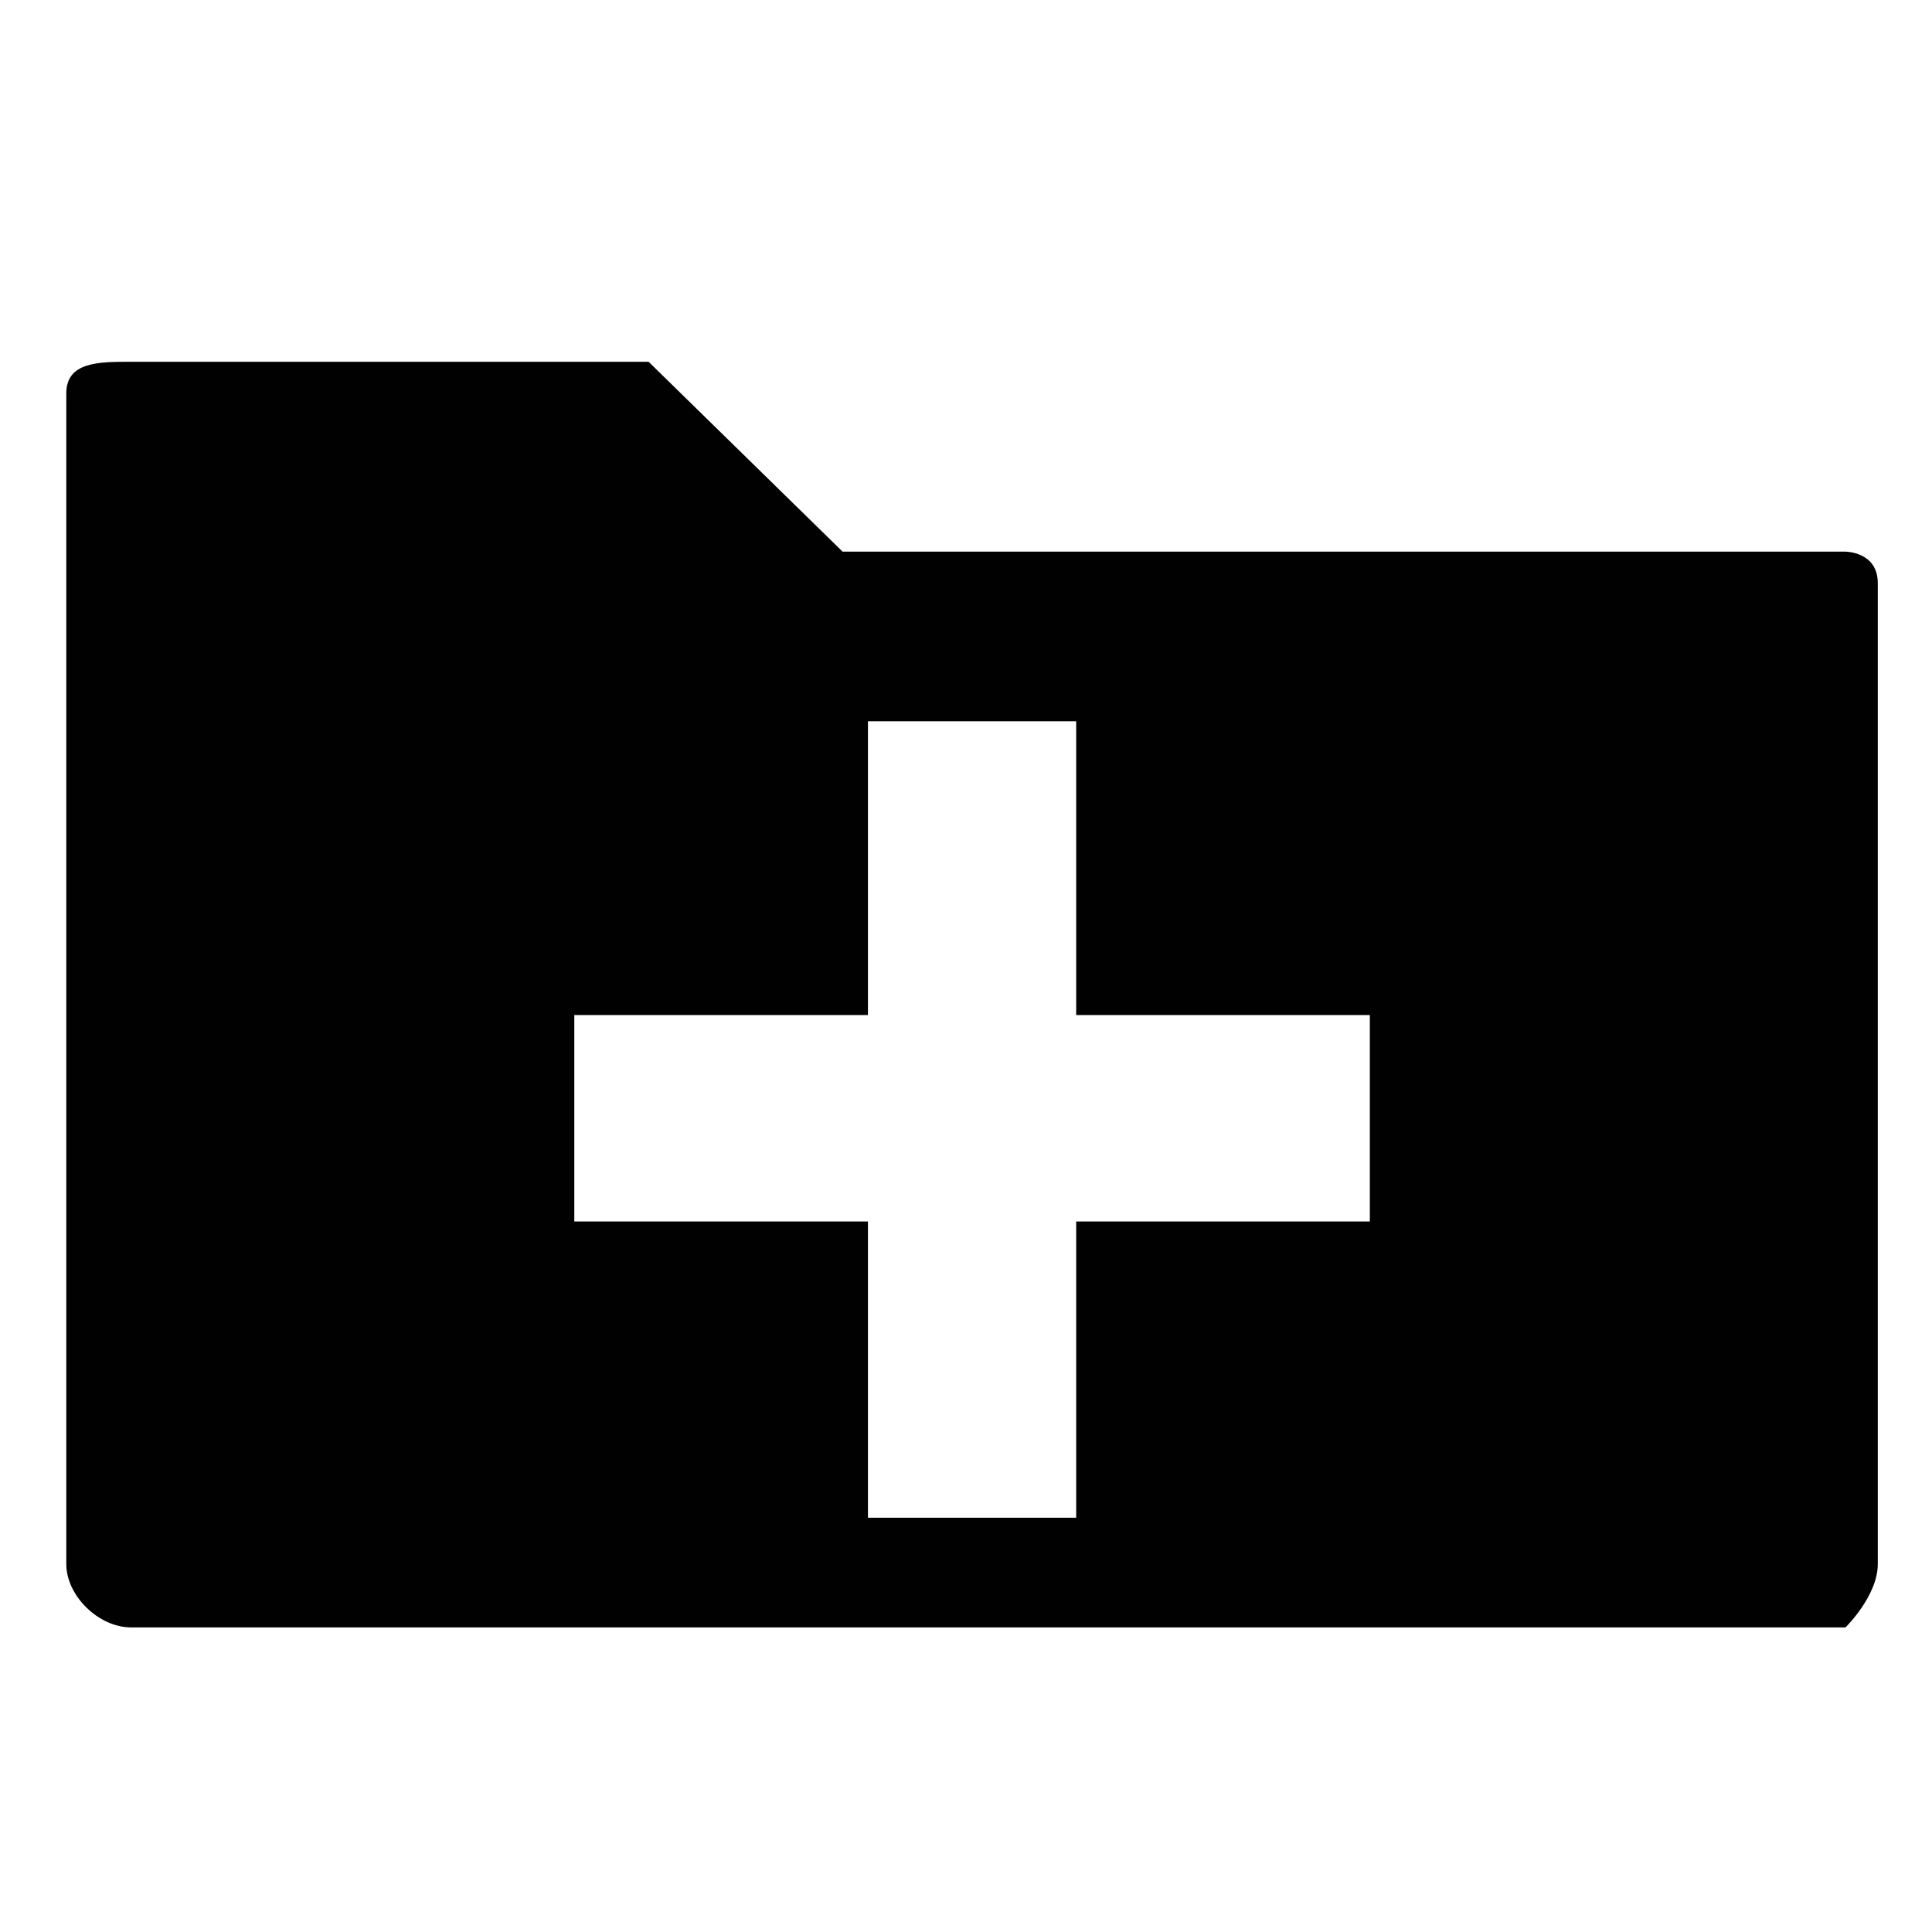 <?xml version="1.0" encoding="utf-8"?>
<!-- Generator: Adobe Illustrator 15.1.0, SVG Export Plug-In . SVG Version: 6.00 Build 0)  -->
<!DOCTYPE svg PUBLIC "-//W3C//DTD SVG 1.1//EN" "http://www.w3.org/Graphics/SVG/1.1/DTD/svg11.dtd">
<svg version="1.1" id="Layer_1" xmlns="http://www.w3.org/2000/svg" xmlns:xlink="http://www.w3.org/1999/xlink" x="0px" y="0px"
	 width="32px" height="32px" viewBox="0 0 32 32" enable-background="new 0 0 32 32" xml:space="preserve">
<path fill="#010101" d="M30.567,9.137c-16.611,0-16.611,0-16.611,0c-3.213-3.145-3.213-3.145-3.213-3.145c-0.536,0-0.536,0-1.072,0
	c-7.501,0-7.501,0-7.501,0c-0.536,0-1.072,0-1.072,0.524c0,19.39,0,19.39,0,19.39c0,0.525,0.536,1.049,1.072,1.049
	c28.397,0,28.397,0,28.397,0s0.535-0.521,0.535-1.049c0-16.246,0-16.246,0-16.246C31.103,9.137,30.567,9.137,30.567,9.137z
	 M22.689,20.232h-4.864v4.906h-3.449v-4.906H9.512v-3.42h4.864v-4.865h3.449v4.865h4.864V20.232z"/>
</svg>

